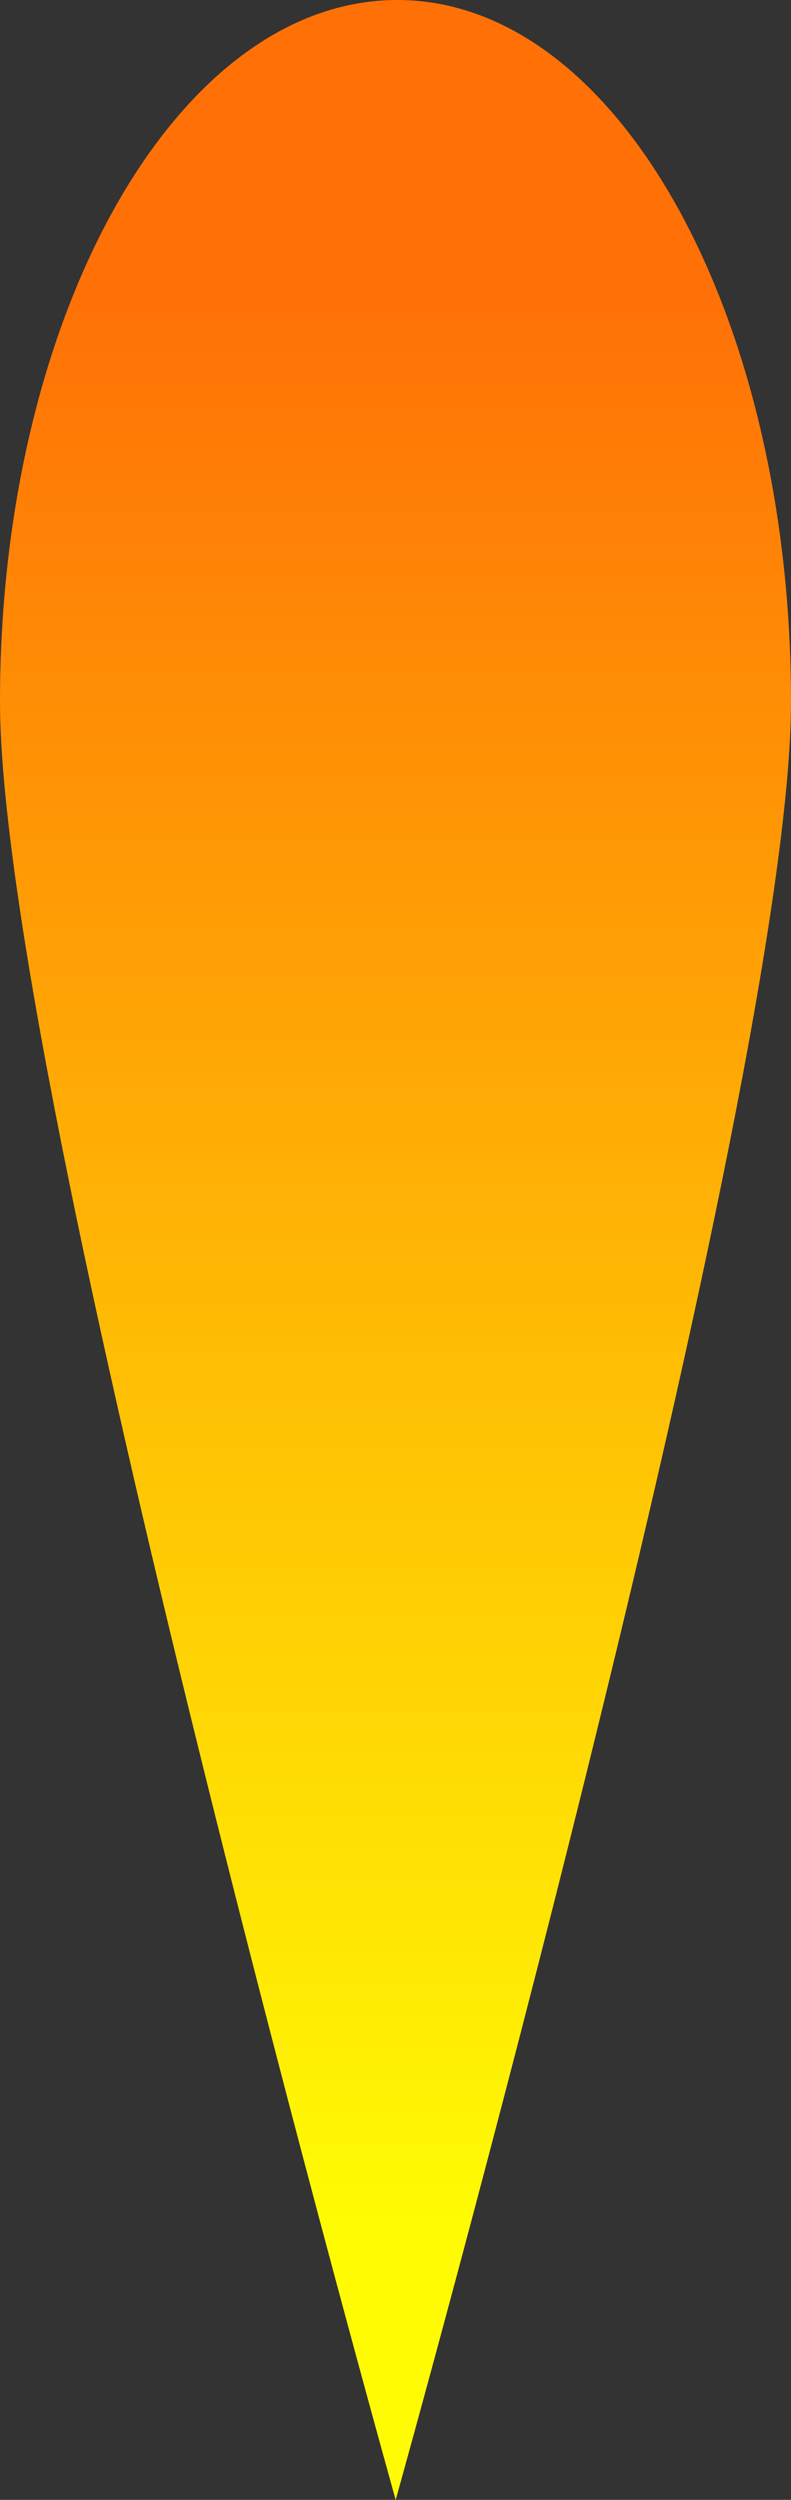 <svg xmlns="http://www.w3.org/2000/svg" xmlns:xlink="http://www.w3.org/1999/xlink" viewBox="0 0 109.31 345.14"><rect x="0" y="0" width="109.31" height="345.14" fill="#333333" stroke="none"/><defs><style>.cls-1{fill:url(#linear-gradient);}</style><linearGradient id="linear-gradient" x1="-1868.05" y1="45.72" x2="-1868.05" y2="311.98" gradientTransform="translate(-1813.4 351.97) rotate(180)" gradientUnits="userSpaceOnUse"><stop offset="0" stop-color="#fffb03"/><stop offset="1" stop-color="#ff7006"/></linearGradient></defs><title>tobor_flamme</title><g id="Layer_2" data-name="Layer 2"><g id="Layer_1-2" data-name="Layer 1"><path class="cls-1" d="M0,96.82C0,43.33,24.48,0,54.91,0s54.4,43.56,54.4,96.82S54.68,345.14,54.68,345.14,0,150.26,0,96.82Z"/></g></g></svg>
